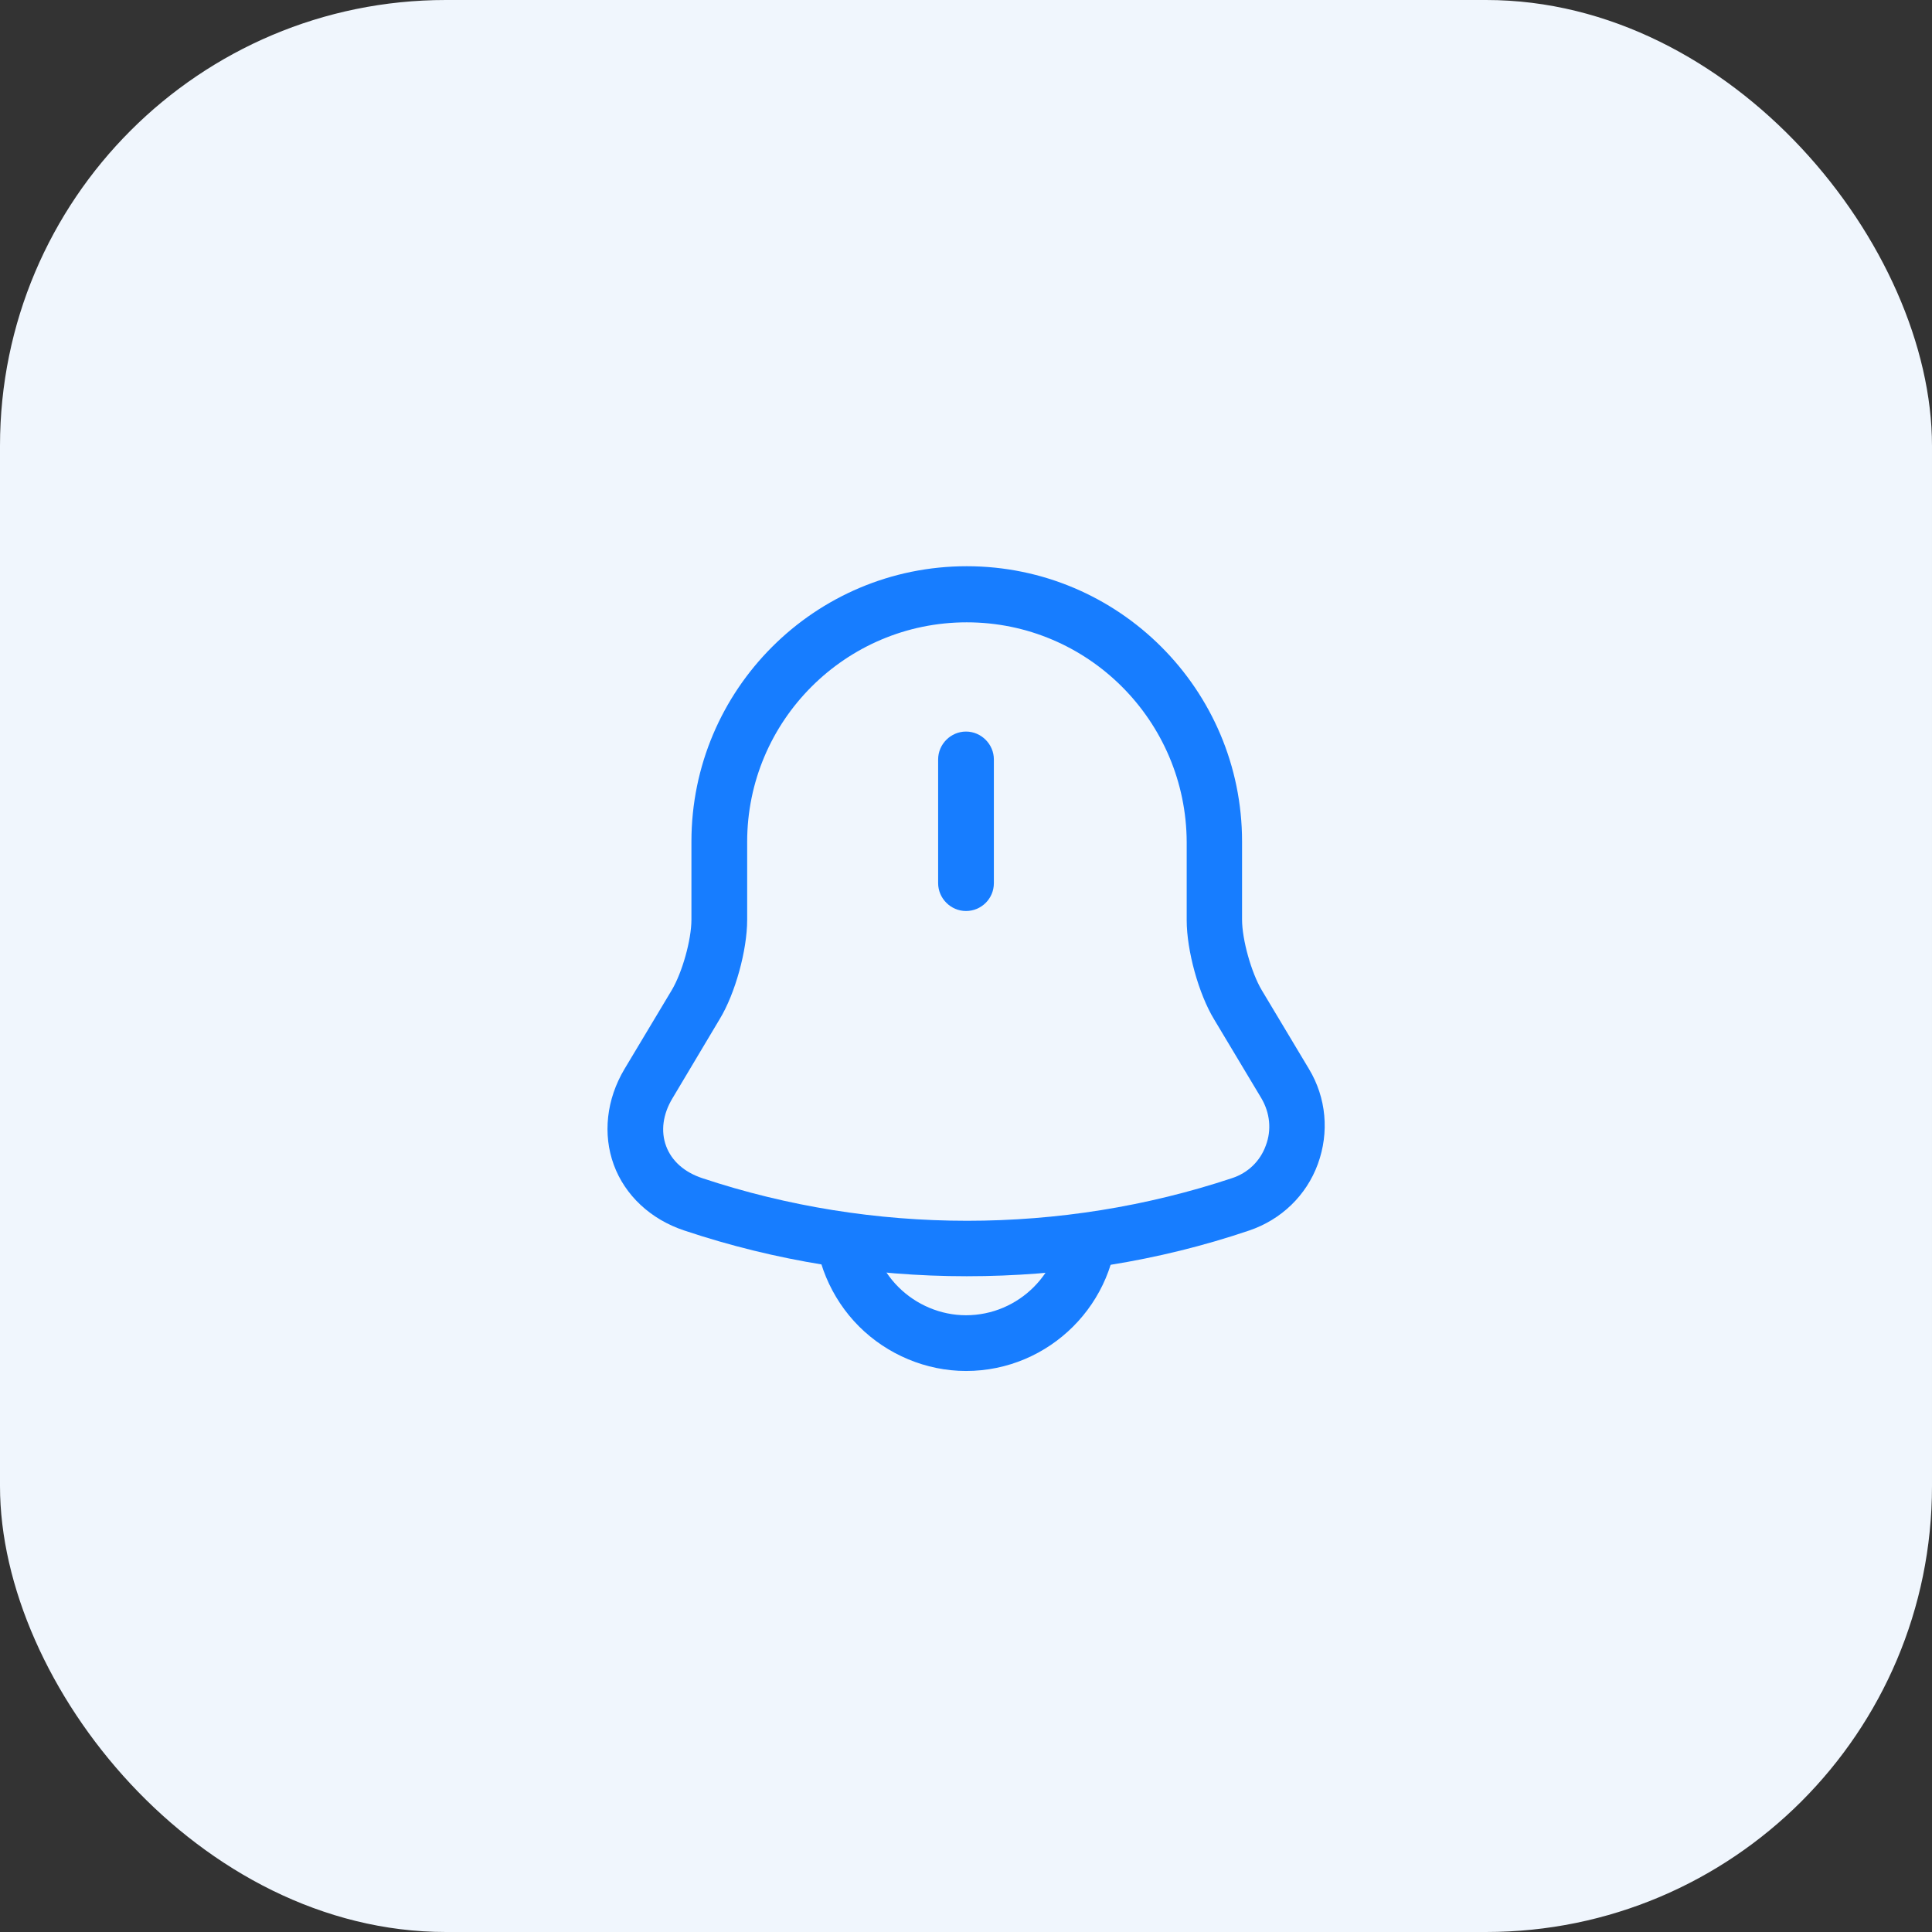 <svg width="52" height="52" viewBox="0 0 52 52" fill="none" xmlns="http://www.w3.org/2000/svg">
<rect x="0" y="0" width="52" height="52" fill="#333333" stroke="none"/>
<rect width="52" height="52" rx="12" fill="#F0F6FD"/>
<path d="M26 24.52C25.59 24.52 25.25 24.18 25.25 23.77V20.44C25.25 20.03 25.59 19.69 26 19.69C26.41 19.69 26.75 20.03 26.75 20.44V23.77C26.75 24.19 26.41 24.52 26 24.52Z" fill="#177DFF"/>
<path d="M26.02 34.35C23.44 34.35 20.87 33.94 18.42 33.12C17.51 32.82 16.82 32.17 16.52 31.35C16.22 30.53 16.32 29.59 16.81 28.77L18.08 26.65C18.36 26.18 18.61 25.3 18.61 24.75V22.65C18.61 18.56 21.93 15.24 26.02 15.24C30.11 15.24 33.43 18.56 33.43 22.65V24.75C33.43 25.29 33.68 26.18 33.96 26.65L35.23 28.77C35.7 29.55 35.78 30.48 35.47 31.33C35.16 32.18 34.48 32.83 33.62 33.12C31.17 33.95 28.6 34.35 26.02 34.35ZM26.02 16.75C22.76 16.75 20.11 19.4 20.11 22.66V24.76C20.11 25.57 19.79 26.74 19.37 27.43L18.1 29.56C17.84 29.99 17.78 30.45 17.93 30.85C18.08 31.25 18.42 31.55 18.9 31.71C23.5 33.24 28.56 33.24 33.16 31.71C33.59 31.57 33.92 31.25 34.07 30.83C34.23 30.41 34.18 29.95 33.95 29.56L32.68 27.44C32.26 26.75 31.94 25.58 31.94 24.77V22.67C31.93 19.4 29.28 16.75 26.02 16.75Z" fill="#177DFF"/>
<path d="M26 36.9C24.93 36.9 23.88 36.46 23.12 35.7C22.36 34.94 21.92 33.89 21.92 32.82H23.42C23.42 33.5 23.7 34.16 24.18 34.64C24.66 35.12 25.32 35.4 26 35.4C27.42 35.4 28.58 34.24 28.58 32.82H30.08C30.08 35.07 28.25 36.9 26 36.9Z" fill="#177DFF"/>
</svg>
